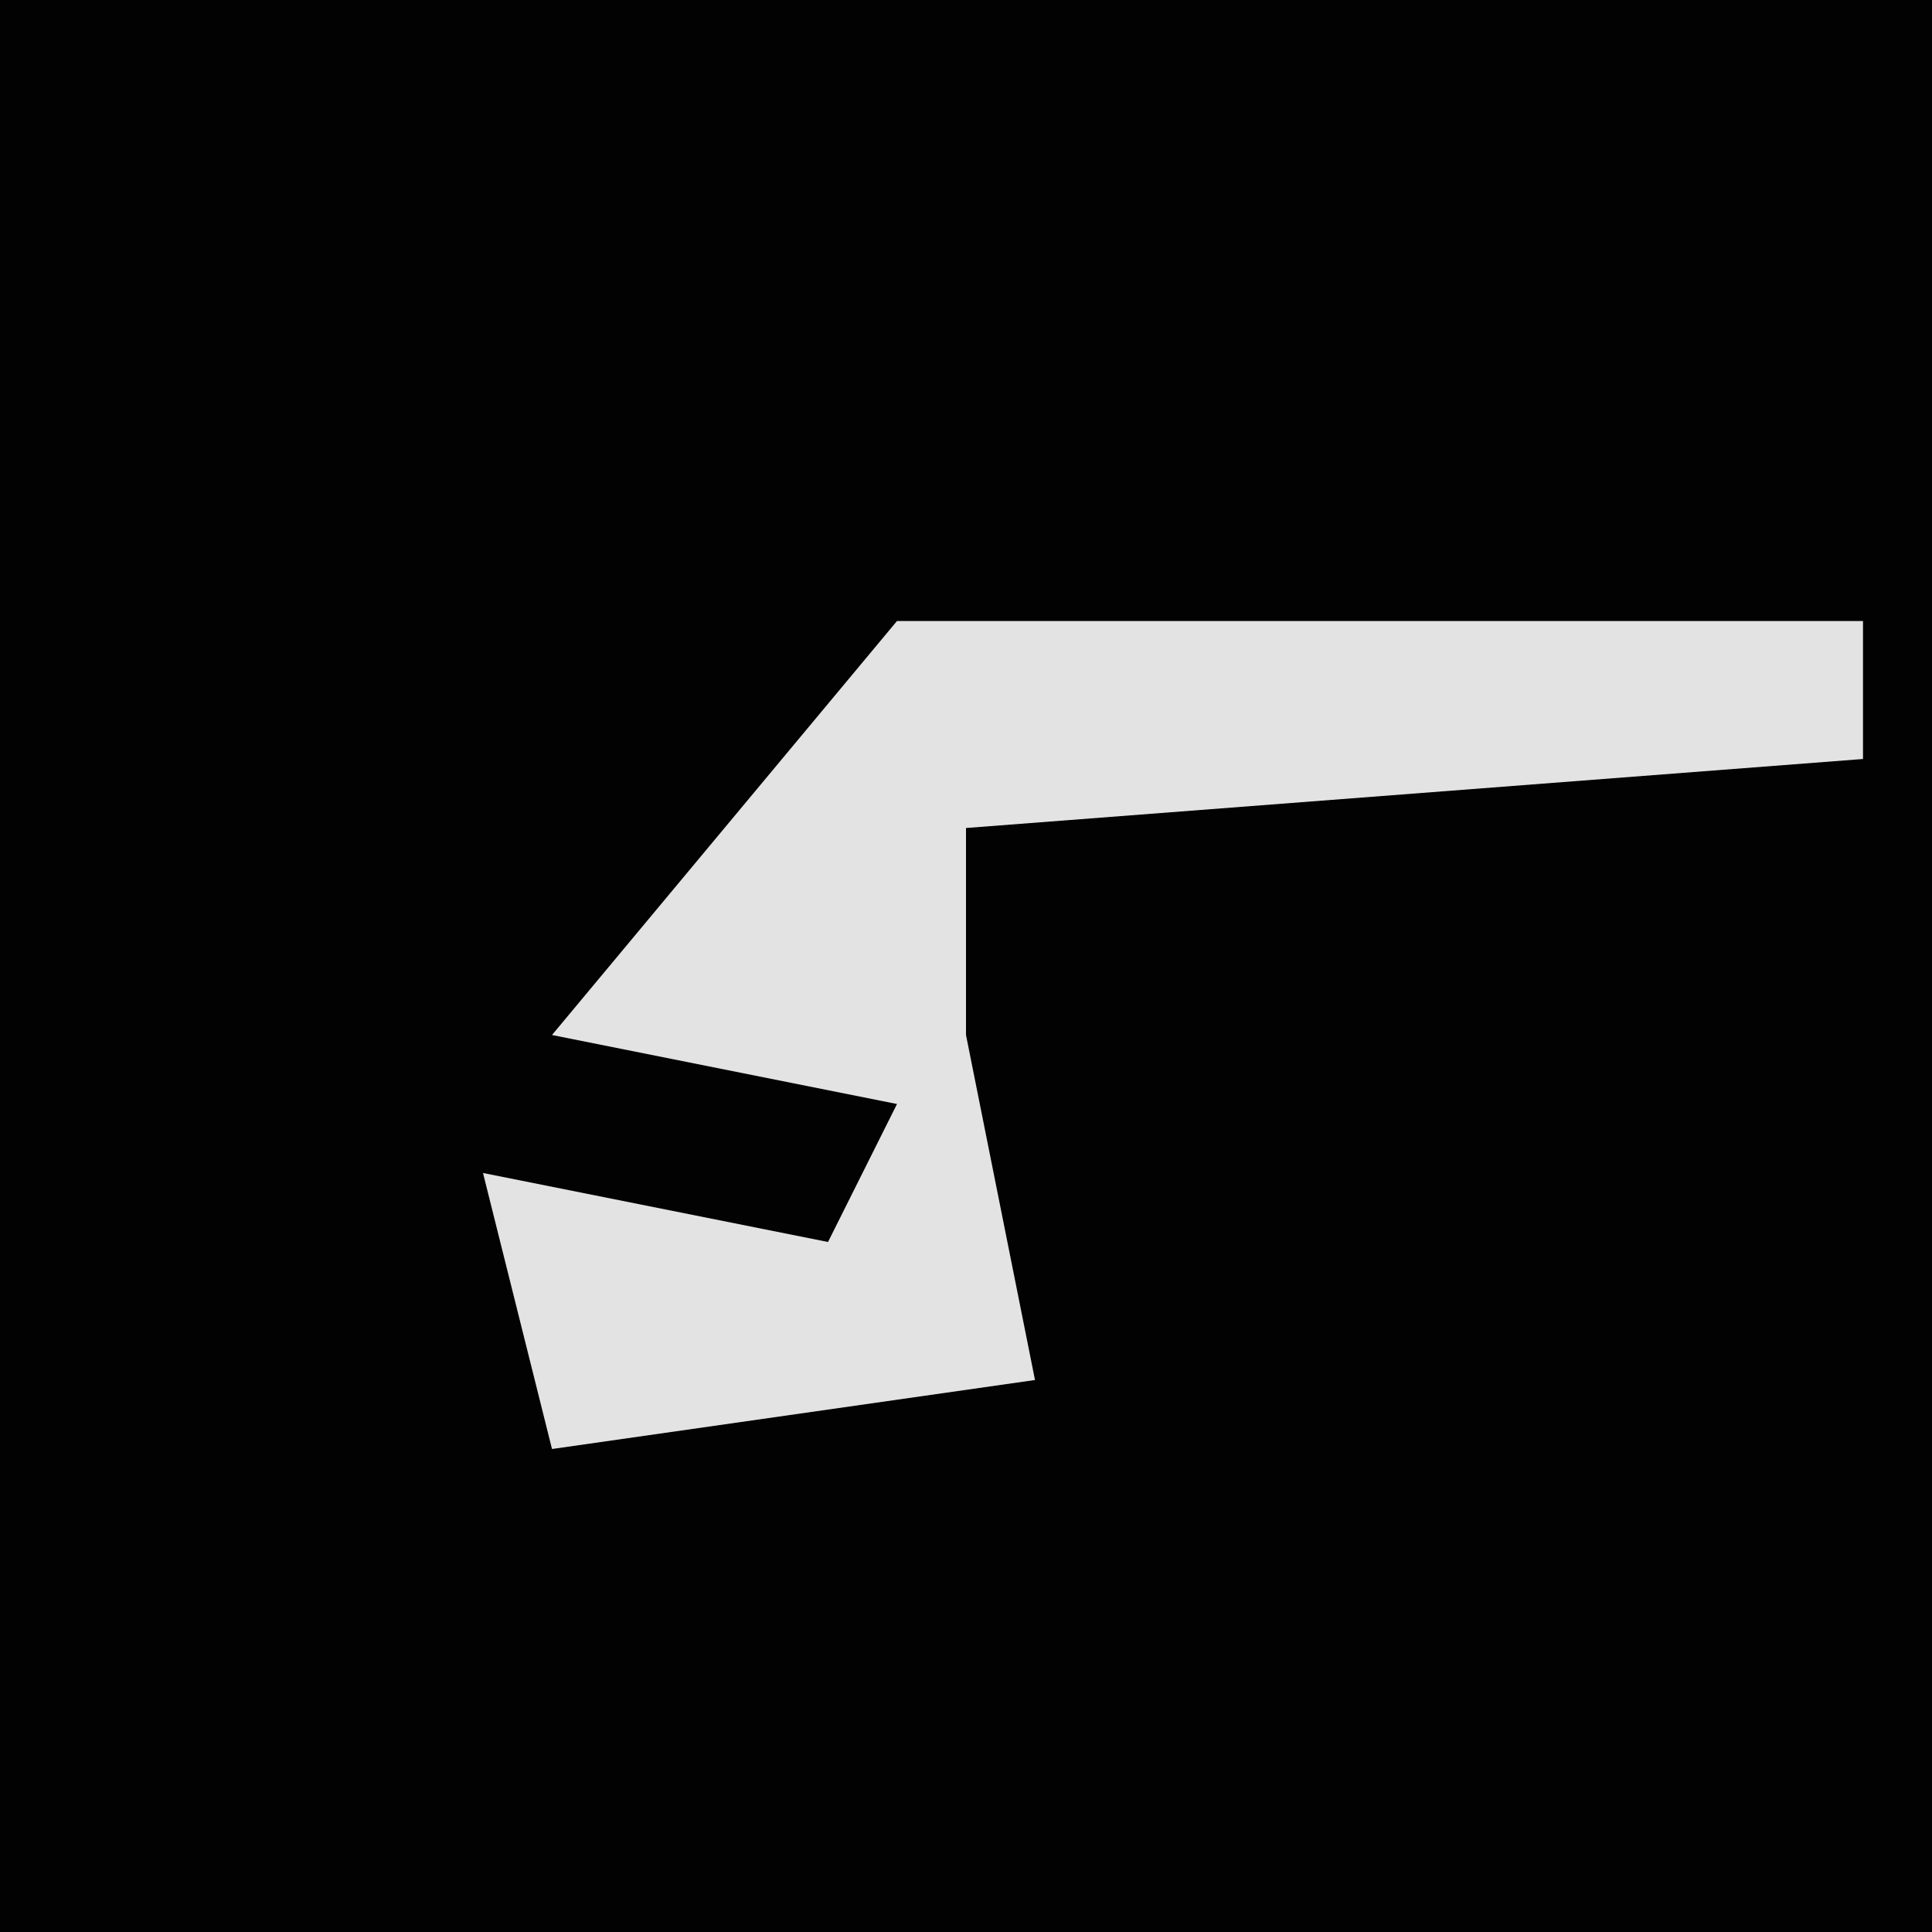 <?xml version="1.0" encoding="UTF-8"?>
<svg version="1.1" xmlns="http://www.w3.org/2000/svg" width="28" height="28">
<path d="M0,0 L28,0 L28,28 L0,28 Z " fill="#020202" transform="translate(0,0)"/>
<path d="M0,0 L14,0 L14,2 L1,3 L1,6 L2,11 L-5,12 L-6,8 L-1,9 L0,7 L-5,6 Z " fill="#E3E3E3" transform="translate(13,9)"/>
</svg>
